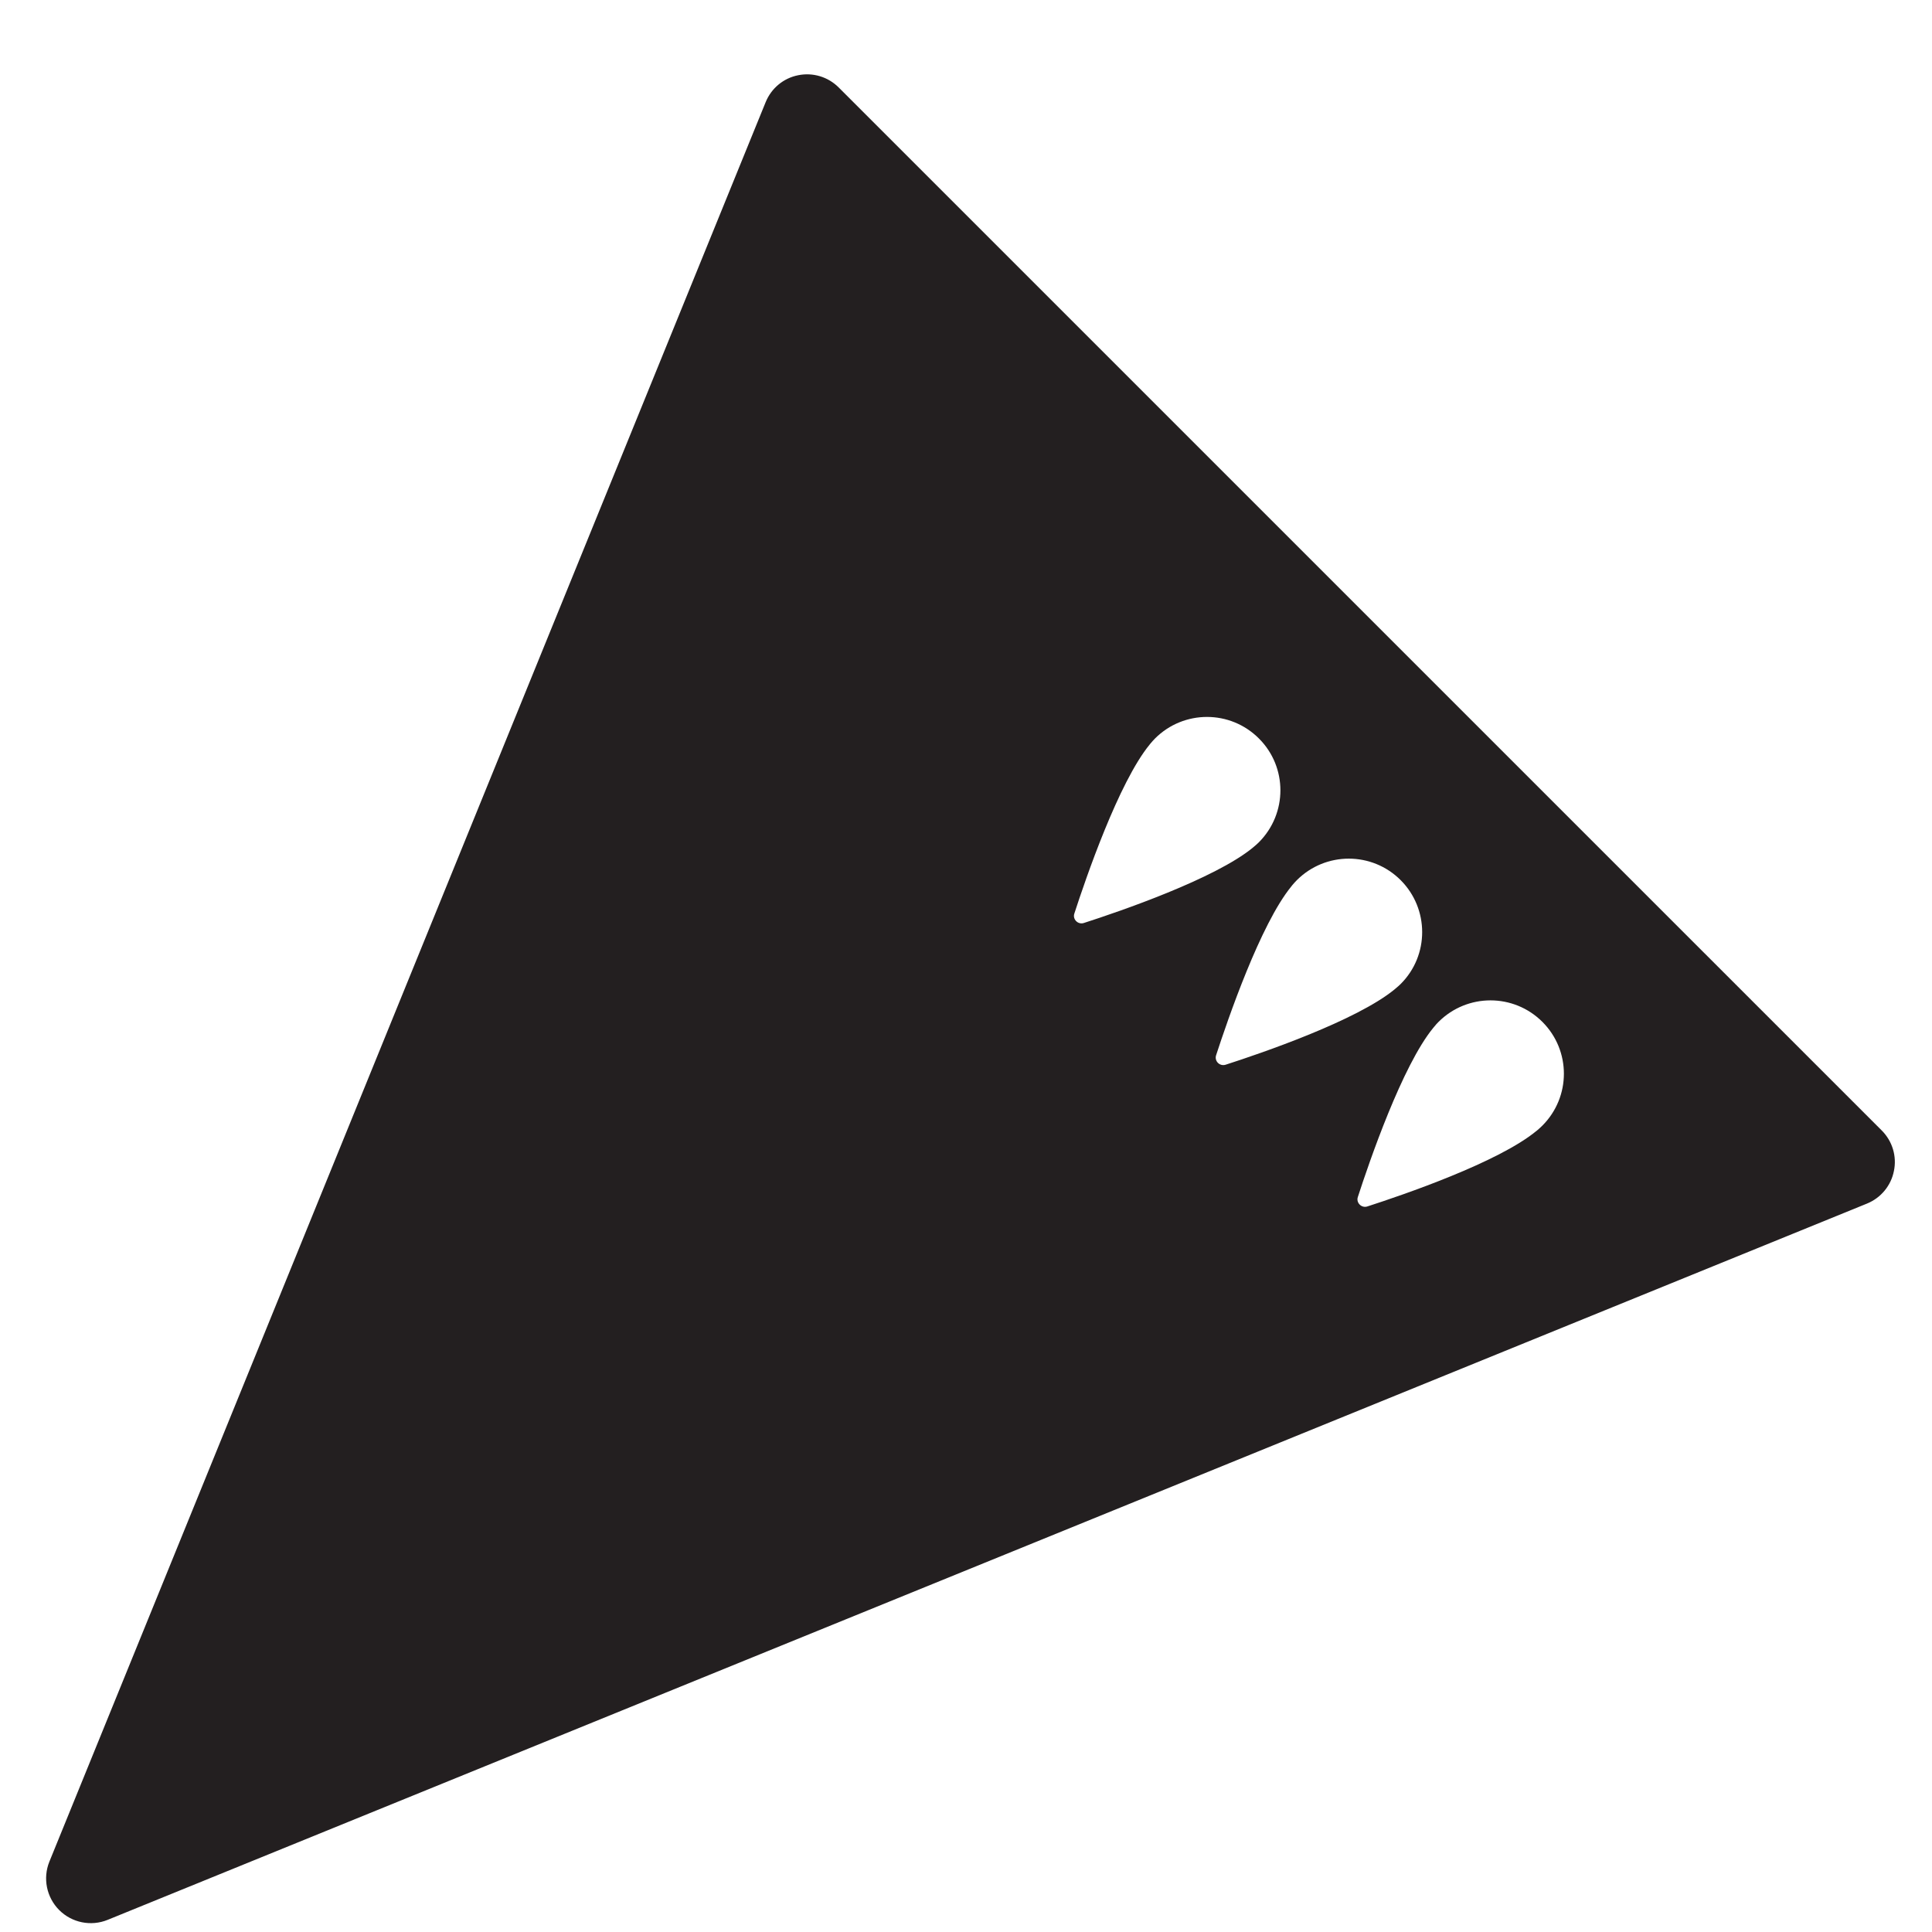 <?xml version="1.0" encoding="iso-8859-1"?>
<!-- Generator: Adobe Illustrator 16.0.0, SVG Export Plug-In . SVG Version: 6.00 Build 0)  -->
<!DOCTYPE svg PUBLIC "-//W3C//DTD SVG 1.1//EN" "http://www.w3.org/Graphics/SVG/1.1/DTD/svg11.dtd">
<svg version="1.1" xmlns="http://www.w3.org/2000/svg" xmlns:xlink="http://www.w3.org/1999/xlink" x="0px" y="0px"
	 width="43.219px" height="43.217px" viewBox="0 0 43.219 43.217" style="enable-background:new 0 0 43.219 43.217;"
	 xml:space="preserve">
<g id="SouthWestQueen">
	<path style="fill:#231F20;" d="M42.096,25.29L18.761,1.956c-0.238-0.238-0.578-0.34-0.906-0.273
		c-0.329,0.065-0.601,0.291-0.728,0.604L1.105,41.644c-0.151,0.371-0.065,0.799,0.219,1.084c0.285,0.285,0.713,0.371,1.085,0.219
		l39.356-16.023c0.311-0.127,0.537-0.4,0.602-0.729C42.436,25.866,42.332,25.526,42.096,25.29z M28.162,18.841
		c-0.035,0.035-0.074,0.069-0.117,0.105c-0.006,0.002-0.012,0.01-0.016,0.014c-0.854,0.701-2.984,1.43-3.785,1.688
		c-0.129,0.041-0.254-0.083-0.211-0.211c0.26-0.802,0.992-2.934,1.684-3.78c0.006-0.009,0.014-0.017,0.021-0.026
		c0.035-0.04,0.066-0.078,0.1-0.111c0.643-0.643,1.684-0.642,2.324,0C28.803,17.159,28.803,18.198,28.162,18.841z M28.889,19.827
		c0.004-0.008,0.014-0.017,0.02-0.026c0.035-0.04,0.068-0.079,0.102-0.112c0.643-0.642,1.682-0.641,2.322,0s0.643,1.682,0,2.323
		c-0.035,0.034-0.074,0.069-0.117,0.104c-0.004,0.005-0.012,0.011-0.016,0.014c-0.854,0.703-2.984,1.431-3.783,1.688
		c-0.133,0.041-0.254-0.082-0.213-0.211C27.465,22.806,28.195,20.673,28.889,19.827z M34.502,25.181
		c-0.035,0.035-0.074,0.07-0.115,0.105c-0.006,0.004-0.012,0.012-0.018,0.014c-0.852,0.703-2.982,1.43-3.783,1.689
		c-0.129,0.041-0.254-0.084-0.211-0.211c0.26-0.803,0.992-2.934,1.684-3.781c0.006-0.008,0.014-0.016,0.021-0.025
		c0.033-0.041,0.066-0.079,0.1-0.112c0.643-0.642,1.682-0.642,2.324,0C35.145,23.501,35.145,24.538,34.502,25.181z"/>
</g>
<g id="Layer_1">
</g>
</svg>
